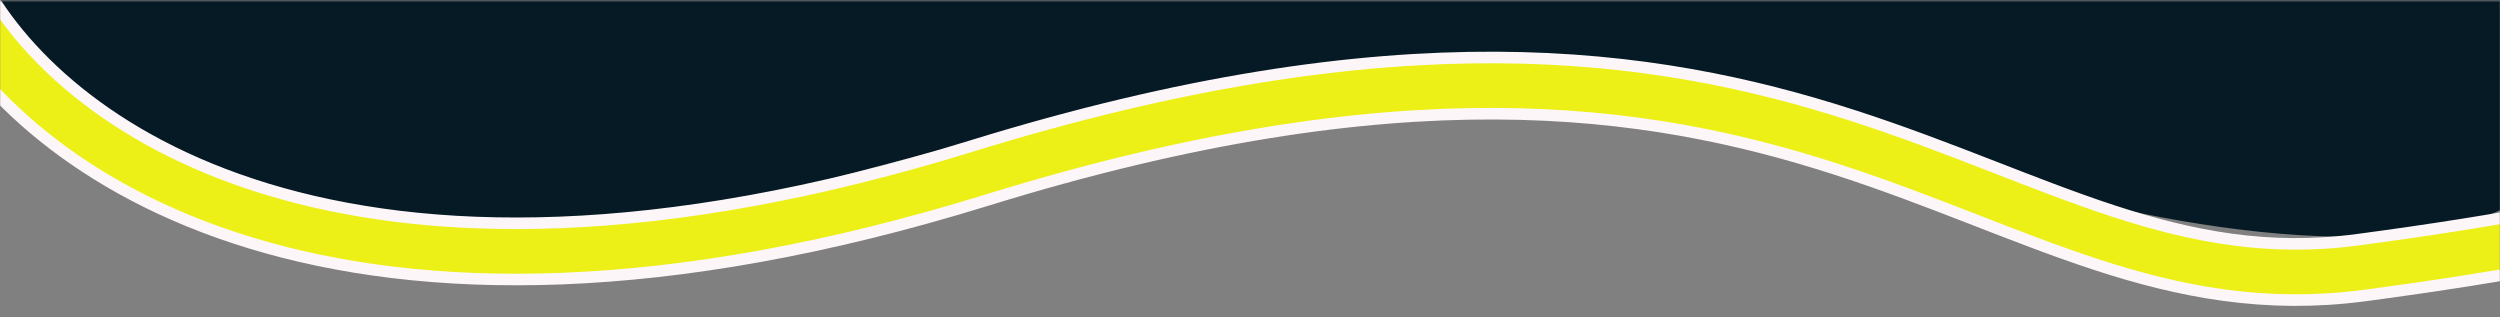 <svg width="1512" height="192" viewBox="0 0 1512 192" fill="none" xmlns="http://www.w3.org/2000/svg">
<rect x="0" y="0" width="1512" height="192" fill="#808080" stroke="none"/>
<mask id="mask0_165_1296" style="mask-type:alpha" maskUnits="userSpaceOnUse" x="0" y="0" width="1512" height="192">
<path d="M0 0.5H1512V191.5H0V0.5Z" fill="#D9D9D9"/>
</mask>
<g mask="url(#mask0_165_1296)">
<path d="M296.996 146.961C170.582 153.523 46.326 78.877 0 40.733V-668H1555.9C1548.44 -471.813 1555.9 59.6 1555.9 59.6C1555.9 170.211 1369.48 147.781 1265.09 122.352C1138.5 97.477 1047.29 16.78 834.825 40.733C569.242 70.674 455.013 138.758 296.996 146.961Z" fill="#051A25"/>
<path d="M-27 -6.393C23 91.135 205.266 224.268 592 104.753C1099.5 -52.082 1200 192.177 1428 161.864C1610.4 137.614 1688 109.586 1704 98.603" stroke="#FDF6F8" stroke-width="41"/>
<path d="M-27 -6.393C23 91.135 205.266 224.268 592 104.753C1099.5 -52.082 1200 192.177 1428 161.864C1610.4 137.614 1688 109.586 1704 98.603" stroke="#ECF016" stroke-width="27"/>
</g>
</svg>
